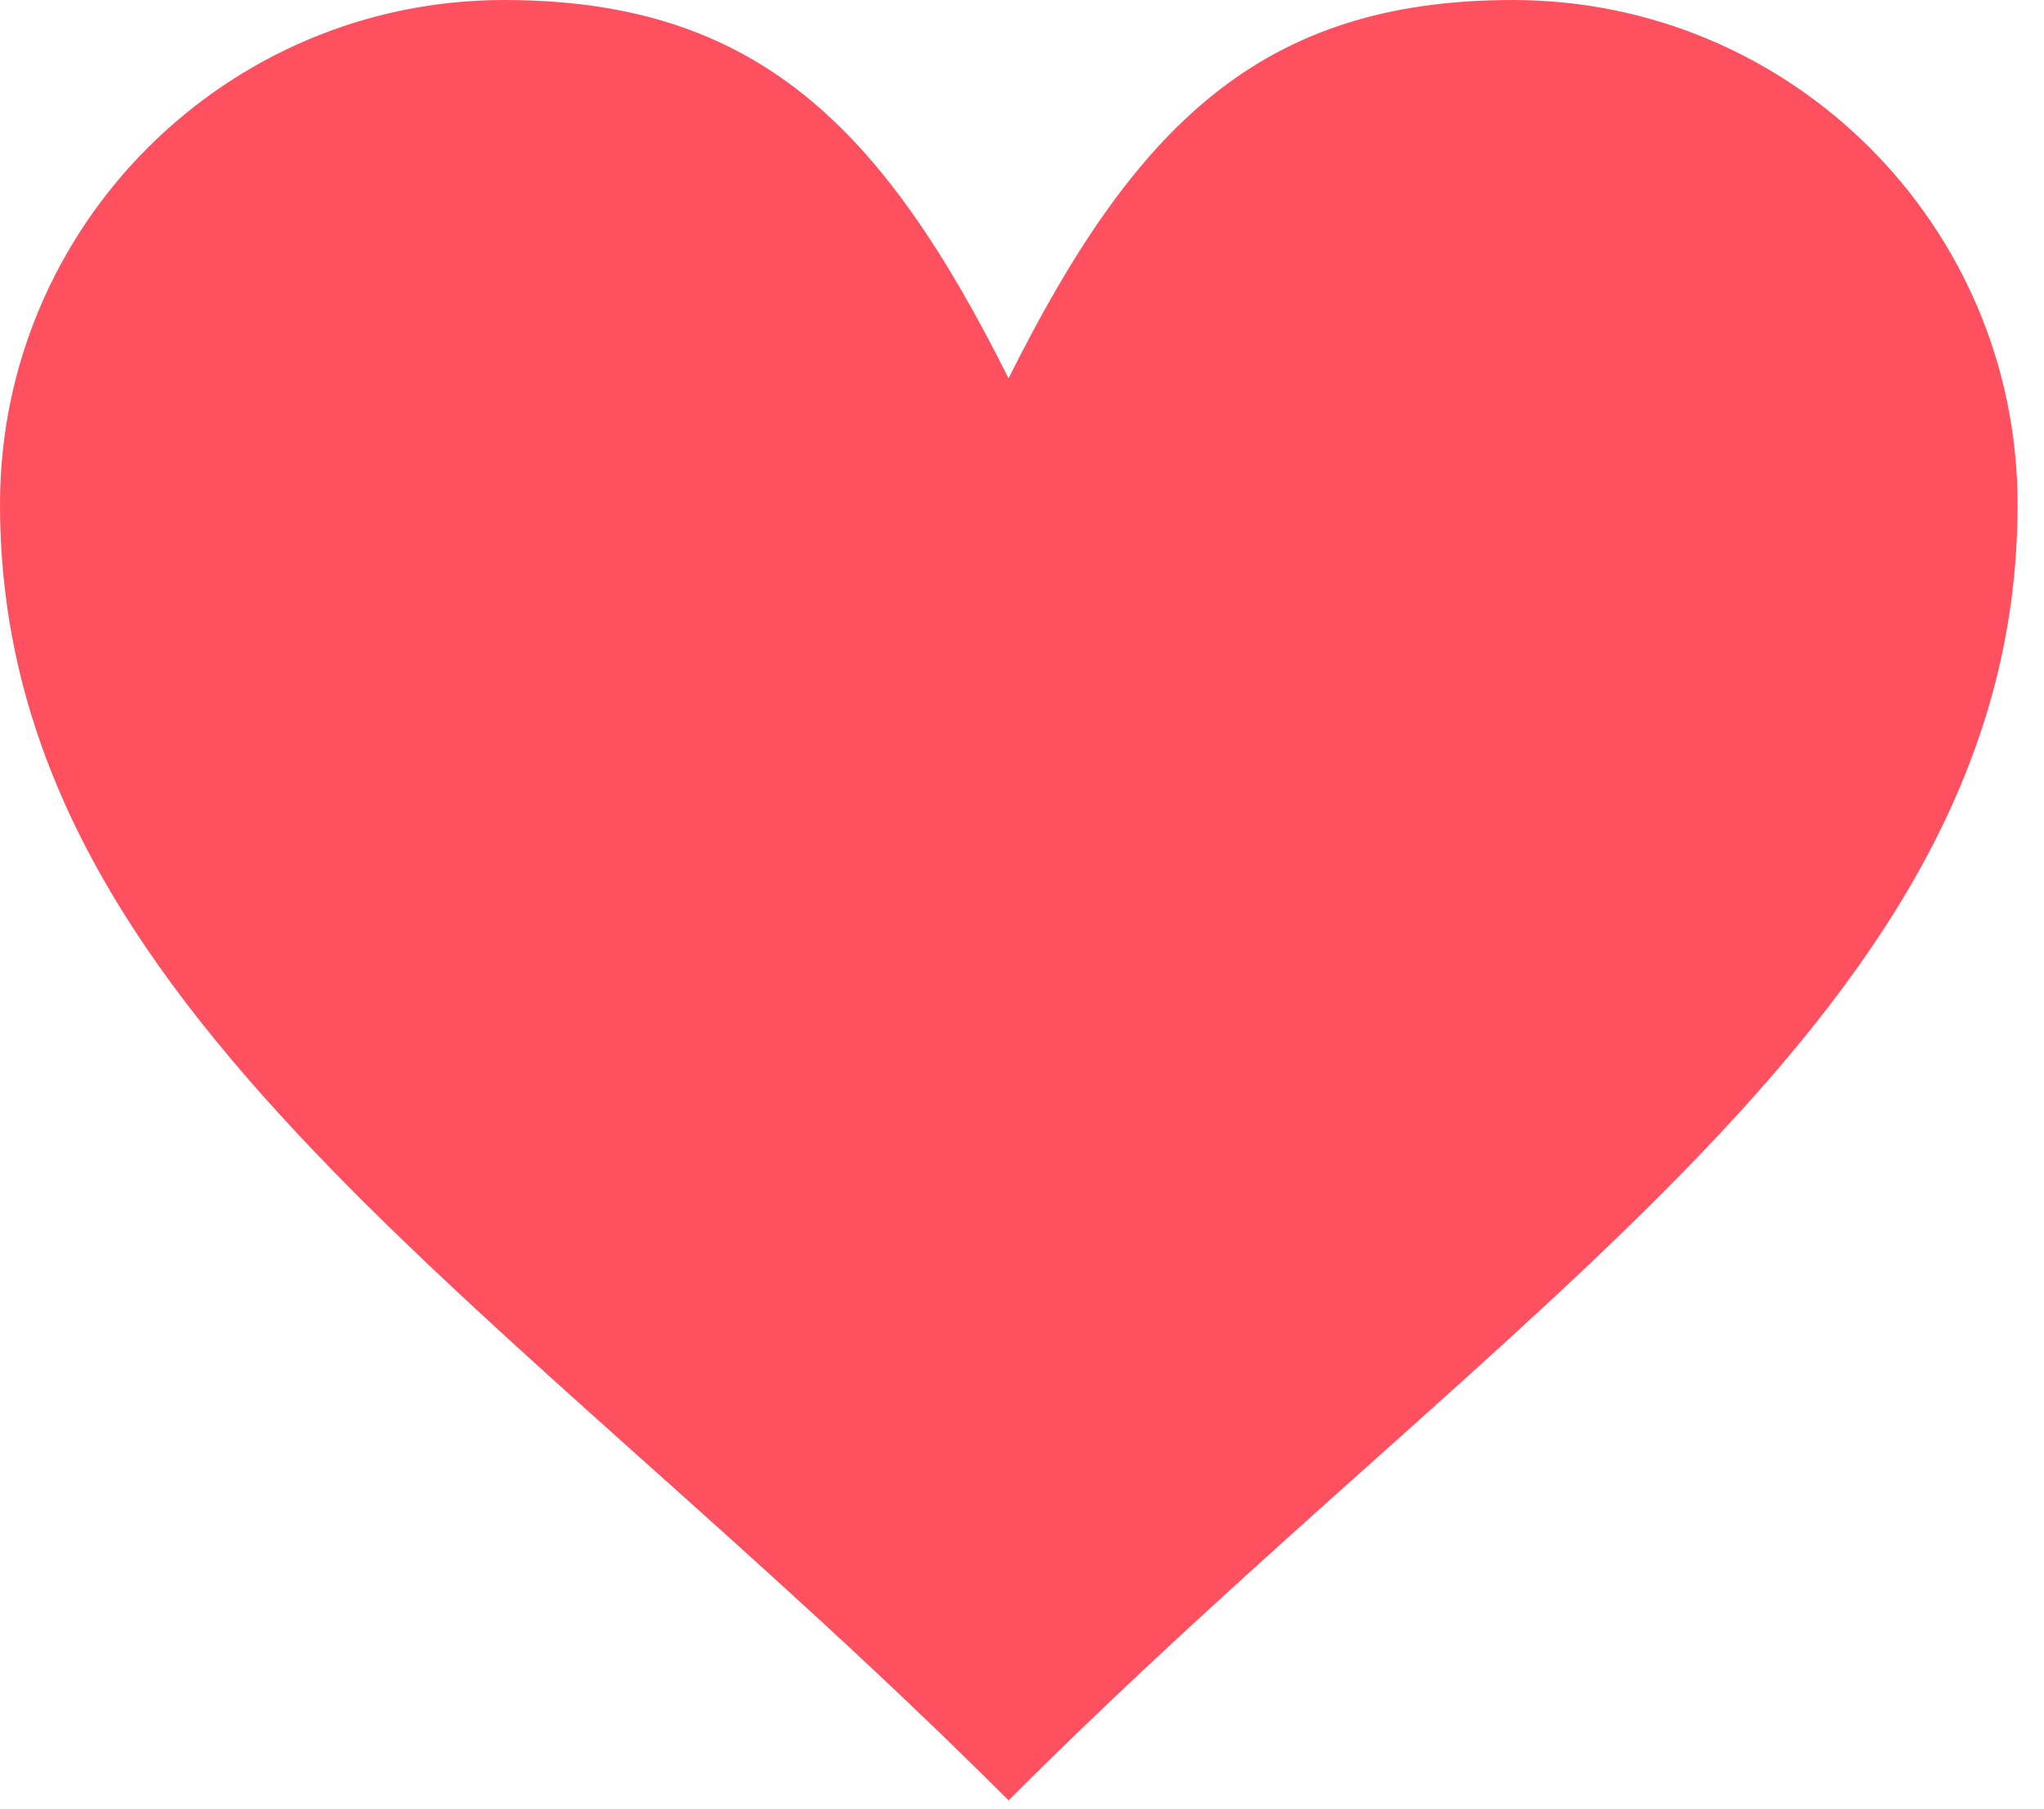 <svg width="26" height="23" viewBox="0 0 26 23" fill="none" xmlns="http://www.w3.org/2000/svg">
<path d="M19.242 0C22.791 0 25.664 2.873 25.664 6.414C25.664 12.829 19.242 16.481 12.829 22.895C6.414 16.481 0 12.829 0 6.414C0 2.873 2.873 5.87851e-05 6.414 5.87851e-05C9.621 5.87851e-05 11.225 1.604 12.829 4.811C14.432 1.604 16.035 0 19.242 0Z" fill="#FF5060"/>
</svg>

